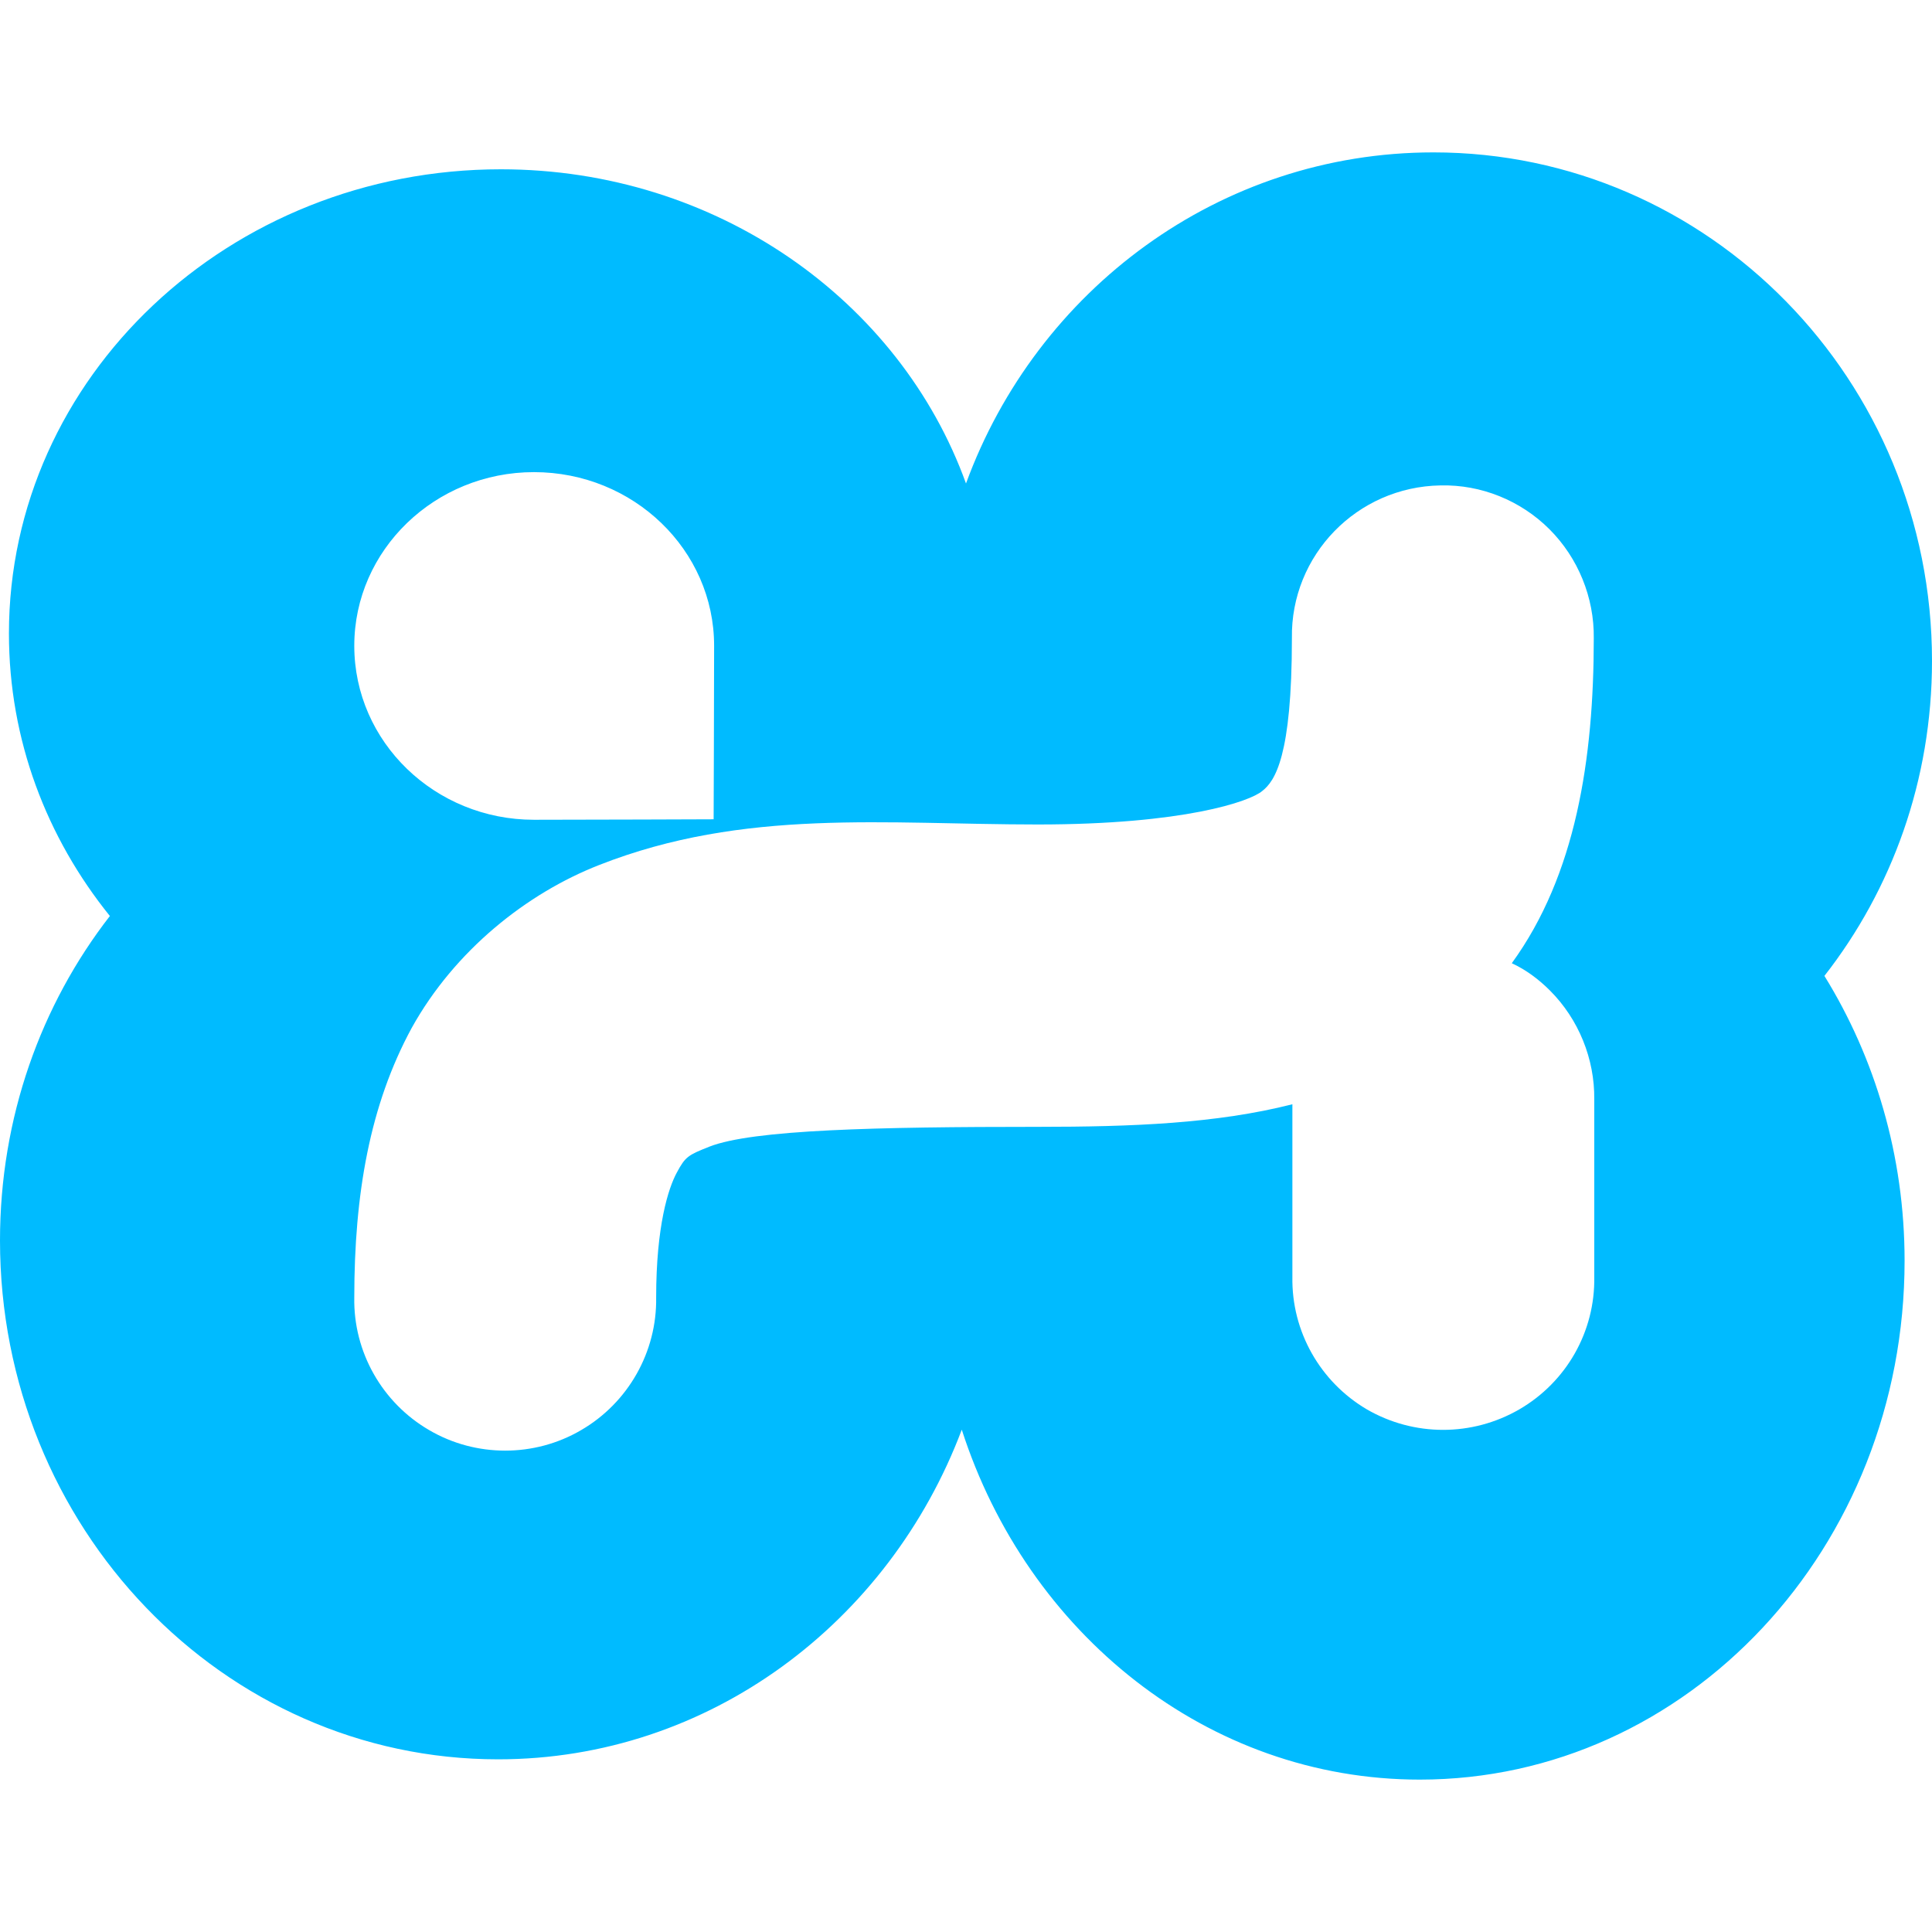 
<svg xmlns="http://www.w3.org/2000/svg" xmlns:xlink="http://www.w3.org/1999/xlink" width="16px" height="16px" viewBox="0 0 16 16" version="1.1">
<g id="surface1">
<path style=" stroke:none;fill-rule:evenodd;fill:#00bbff;fill-opacity:1;" d="M 10.703 9.145 C 10.074 9.305 9.375 9.332 8.594 9.332 C 7.262 9.332 6.234 9.355 5.875 9.496 C 5.699 9.566 5.676 9.578 5.605 9.711 C 5.535 9.84 5.434 10.152 5.434 10.746 C 5.441 11.195 5.203 11.617 4.812 11.844 C 4.426 12.07 3.941 12.07 3.555 11.844 C 3.164 11.617 2.926 11.195 2.934 10.746 C 2.934 9.891 3.062 9.152 3.41 8.512 C 3.766 7.871 4.363 7.398 4.961 7.164 C 6.164 6.691 7.336 6.828 8.594 6.828 C 9.805 6.828 10.352 6.637 10.453 6.551 C 10.559 6.469 10.699 6.262 10.699 5.285 C 10.688 4.598 11.238 4.031 11.93 4.02 C 12.266 4.012 12.594 4.145 12.832 4.383 C 13.07 4.621 13.203 4.949 13.199 5.285 C 13.199 6.285 13.051 7.246 12.52 7.977 C 12.637 8.031 12.742 8.109 12.836 8.203 C 13.074 8.441 13.207 8.77 13.203 9.105 L 13.203 10.574 C 13.211 11.027 12.973 11.445 12.582 11.672 C 12.191 11.898 11.711 11.898 11.32 11.672 C 10.934 11.445 10.695 11.027 10.703 10.574 Z M 7.965 11.84 C 7.363 13.438 5.871 14.57 4.125 14.57 C 1.848 14.57 0 12.648 0 10.273 C 0 9.254 0.34 8.32 0.91 7.586 C 0.387 6.938 0.074 6.129 0.074 5.246 C 0.074 3.125 1.898 1.402 4.148 1.402 C 5.934 1.402 7.453 2.488 8 4.004 C 8.586 2.402 10.098 1.262 11.871 1.262 C 14.152 1.262 16 3.148 16 5.473 C 16 6.461 15.668 7.367 15.109 8.082 C 15.527 8.758 15.773 9.57 15.773 10.441 C 15.773 12.816 13.977 14.738 11.758 14.738 C 10 14.738 8.508 13.527 7.965 11.84 Z M 5.914 5.348 C 5.914 5.727 5.91 6.785 5.91 6.785 C 5.91 6.785 4.855 6.789 4.422 6.789 C 3.602 6.789 2.934 6.145 2.934 5.348 C 2.934 4.555 3.602 3.91 4.422 3.91 C 5.246 3.91 5.914 4.555 5.914 5.348 Z M 5.914 5.348 "/>
</g>
</svg>
